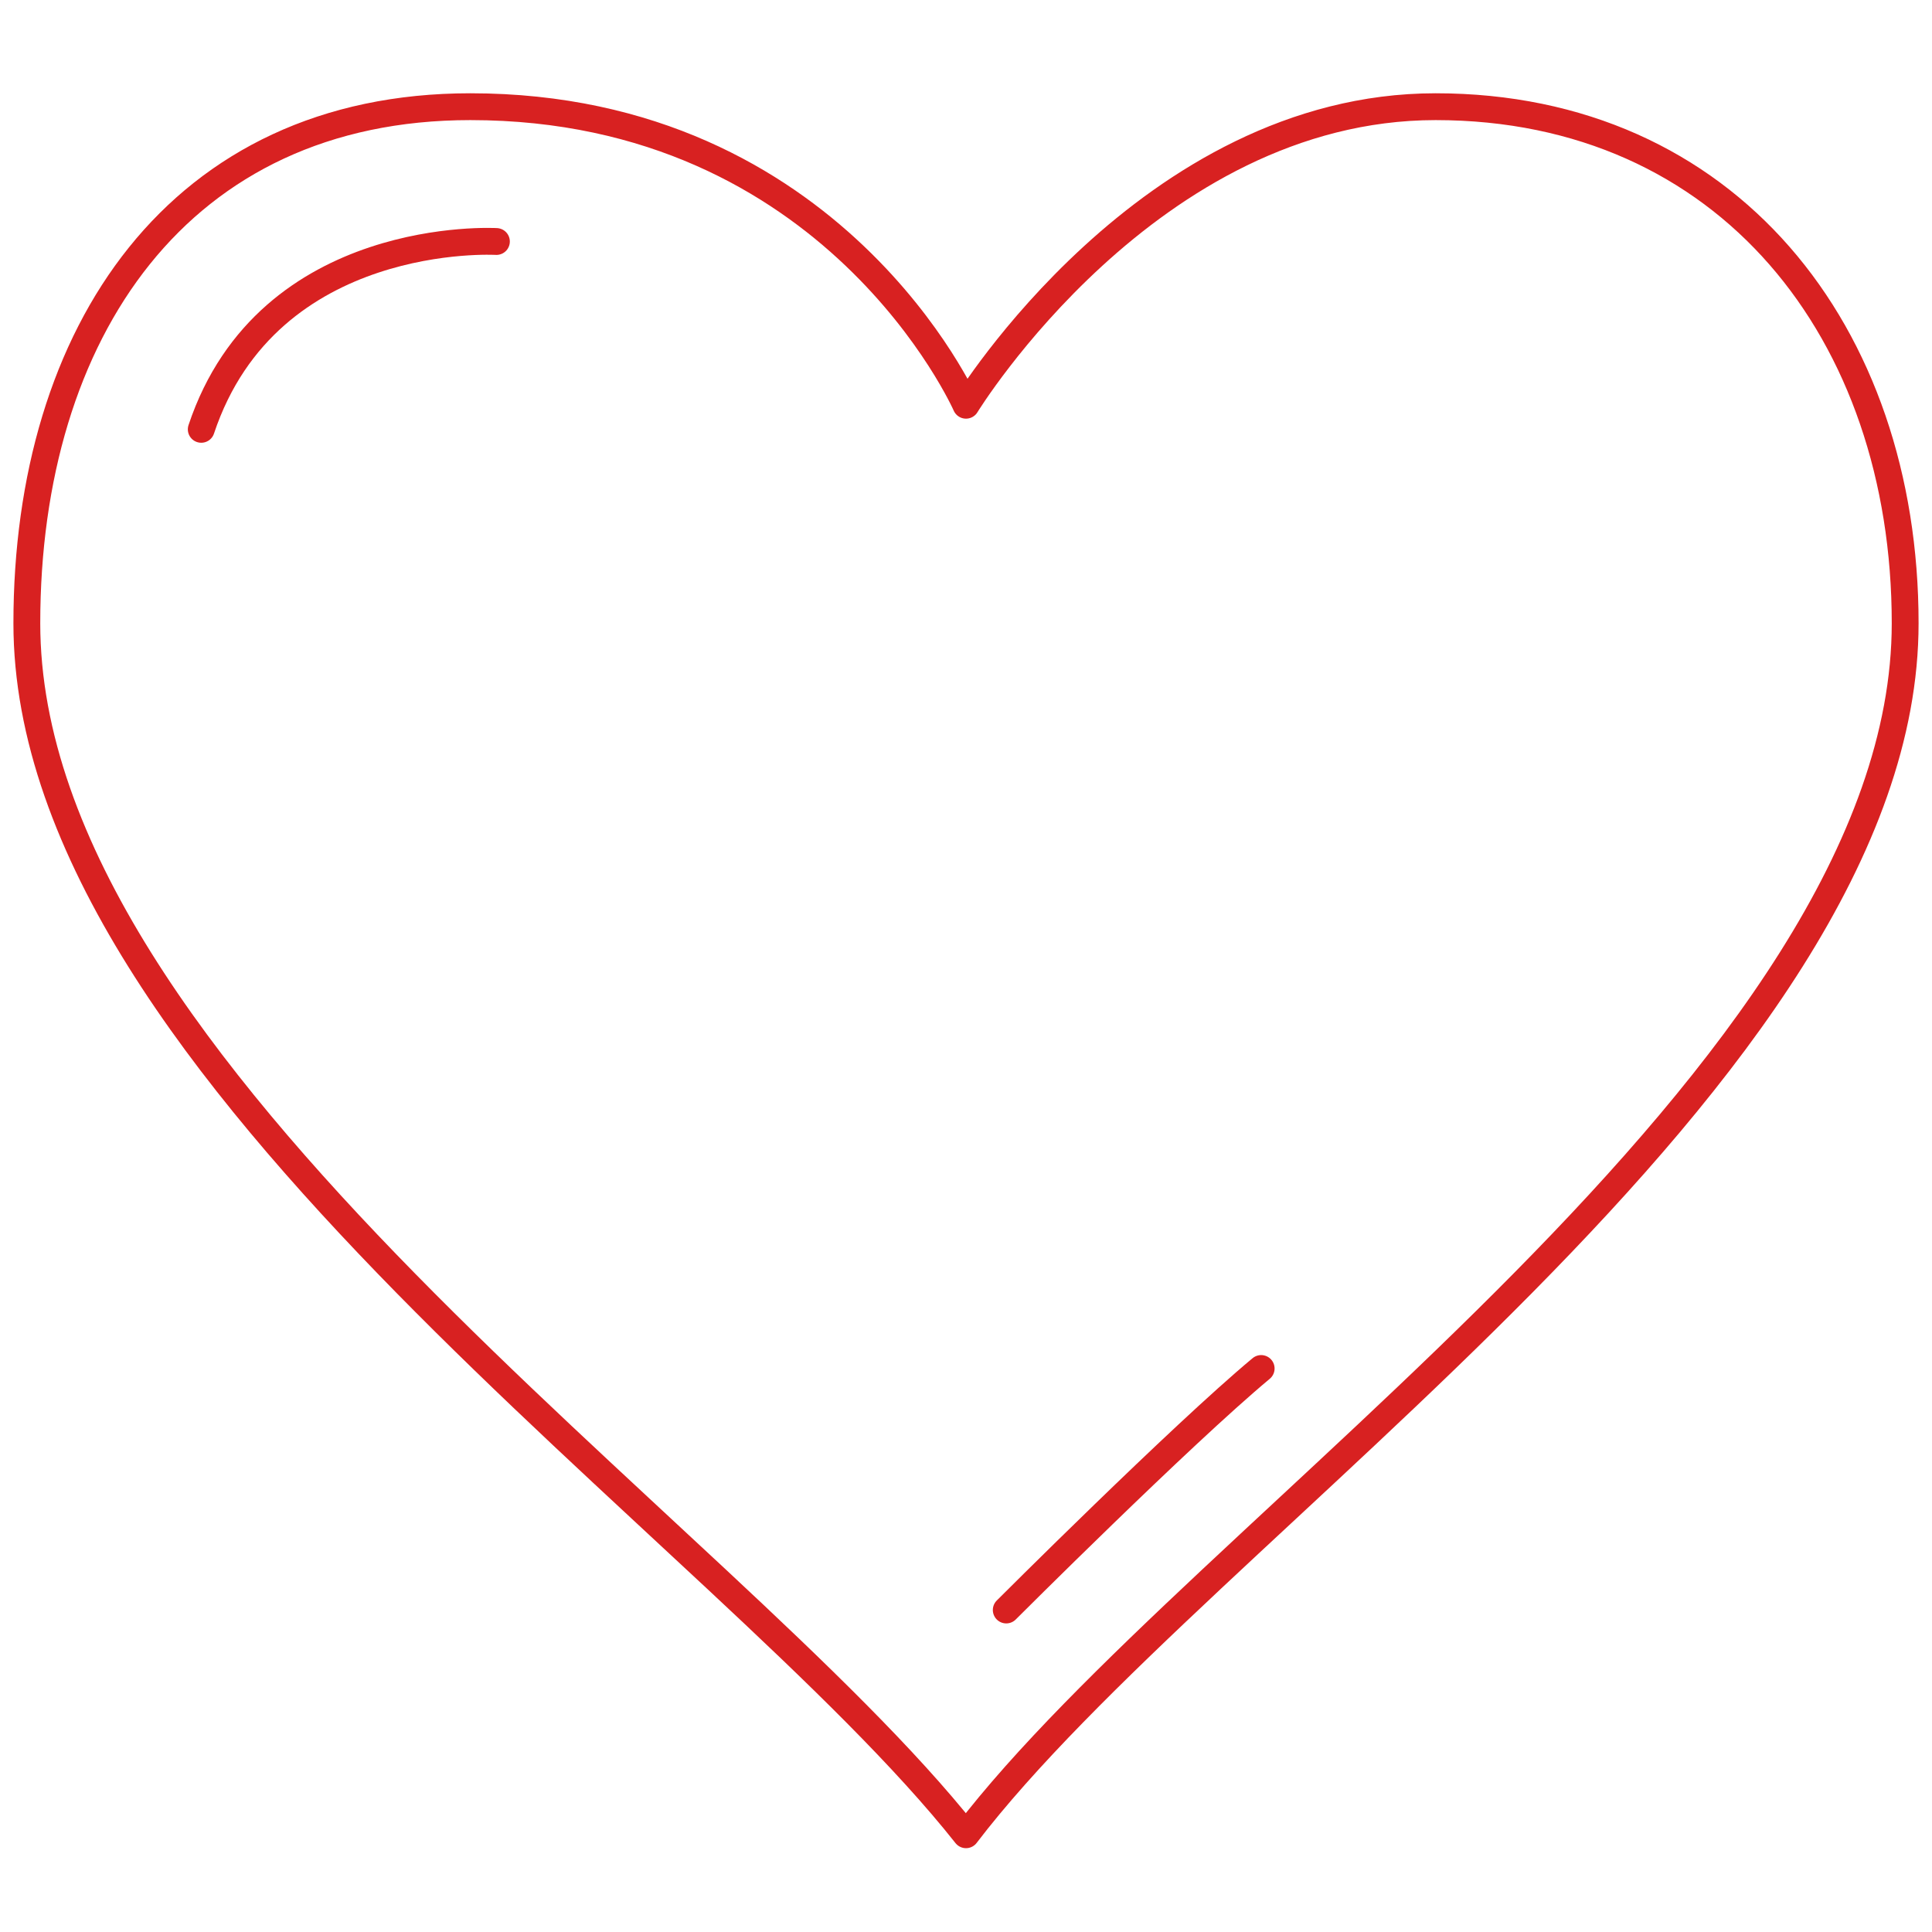 <svg width="72" height="72" viewBox="0 0 72 72" fill="none" xmlns="http://www.w3.org/2000/svg">
    <rect width="72" height="72" fill="black" fill-opacity="0"/>
    <path d="M36 68.376C27 57 1 40 1 23.227C1 12.377 6.678 3.976 17.528 3.976C31.1 3.976 36 15.102 36 15.102C36 15.102 42.806 3.976 53.5 3.976C64.35 3.976 71 12.377 71 23.227C71 40 44.75 56.908 36 68.376Z" stroke="#D82121" stroke-linecap="round" stroke-linejoin="round"/>
    <path d="M18.5 9C18.5 9 10 8.5 7.5 16" stroke="#D82121" stroke-linecap="round" stroke-linejoin="round"/>
    <path d="M37.5 60C37.5 60 44 53.5 47 51" stroke="#D82121" stroke-linecap="round" stroke-linejoin="round"/>
</svg>
